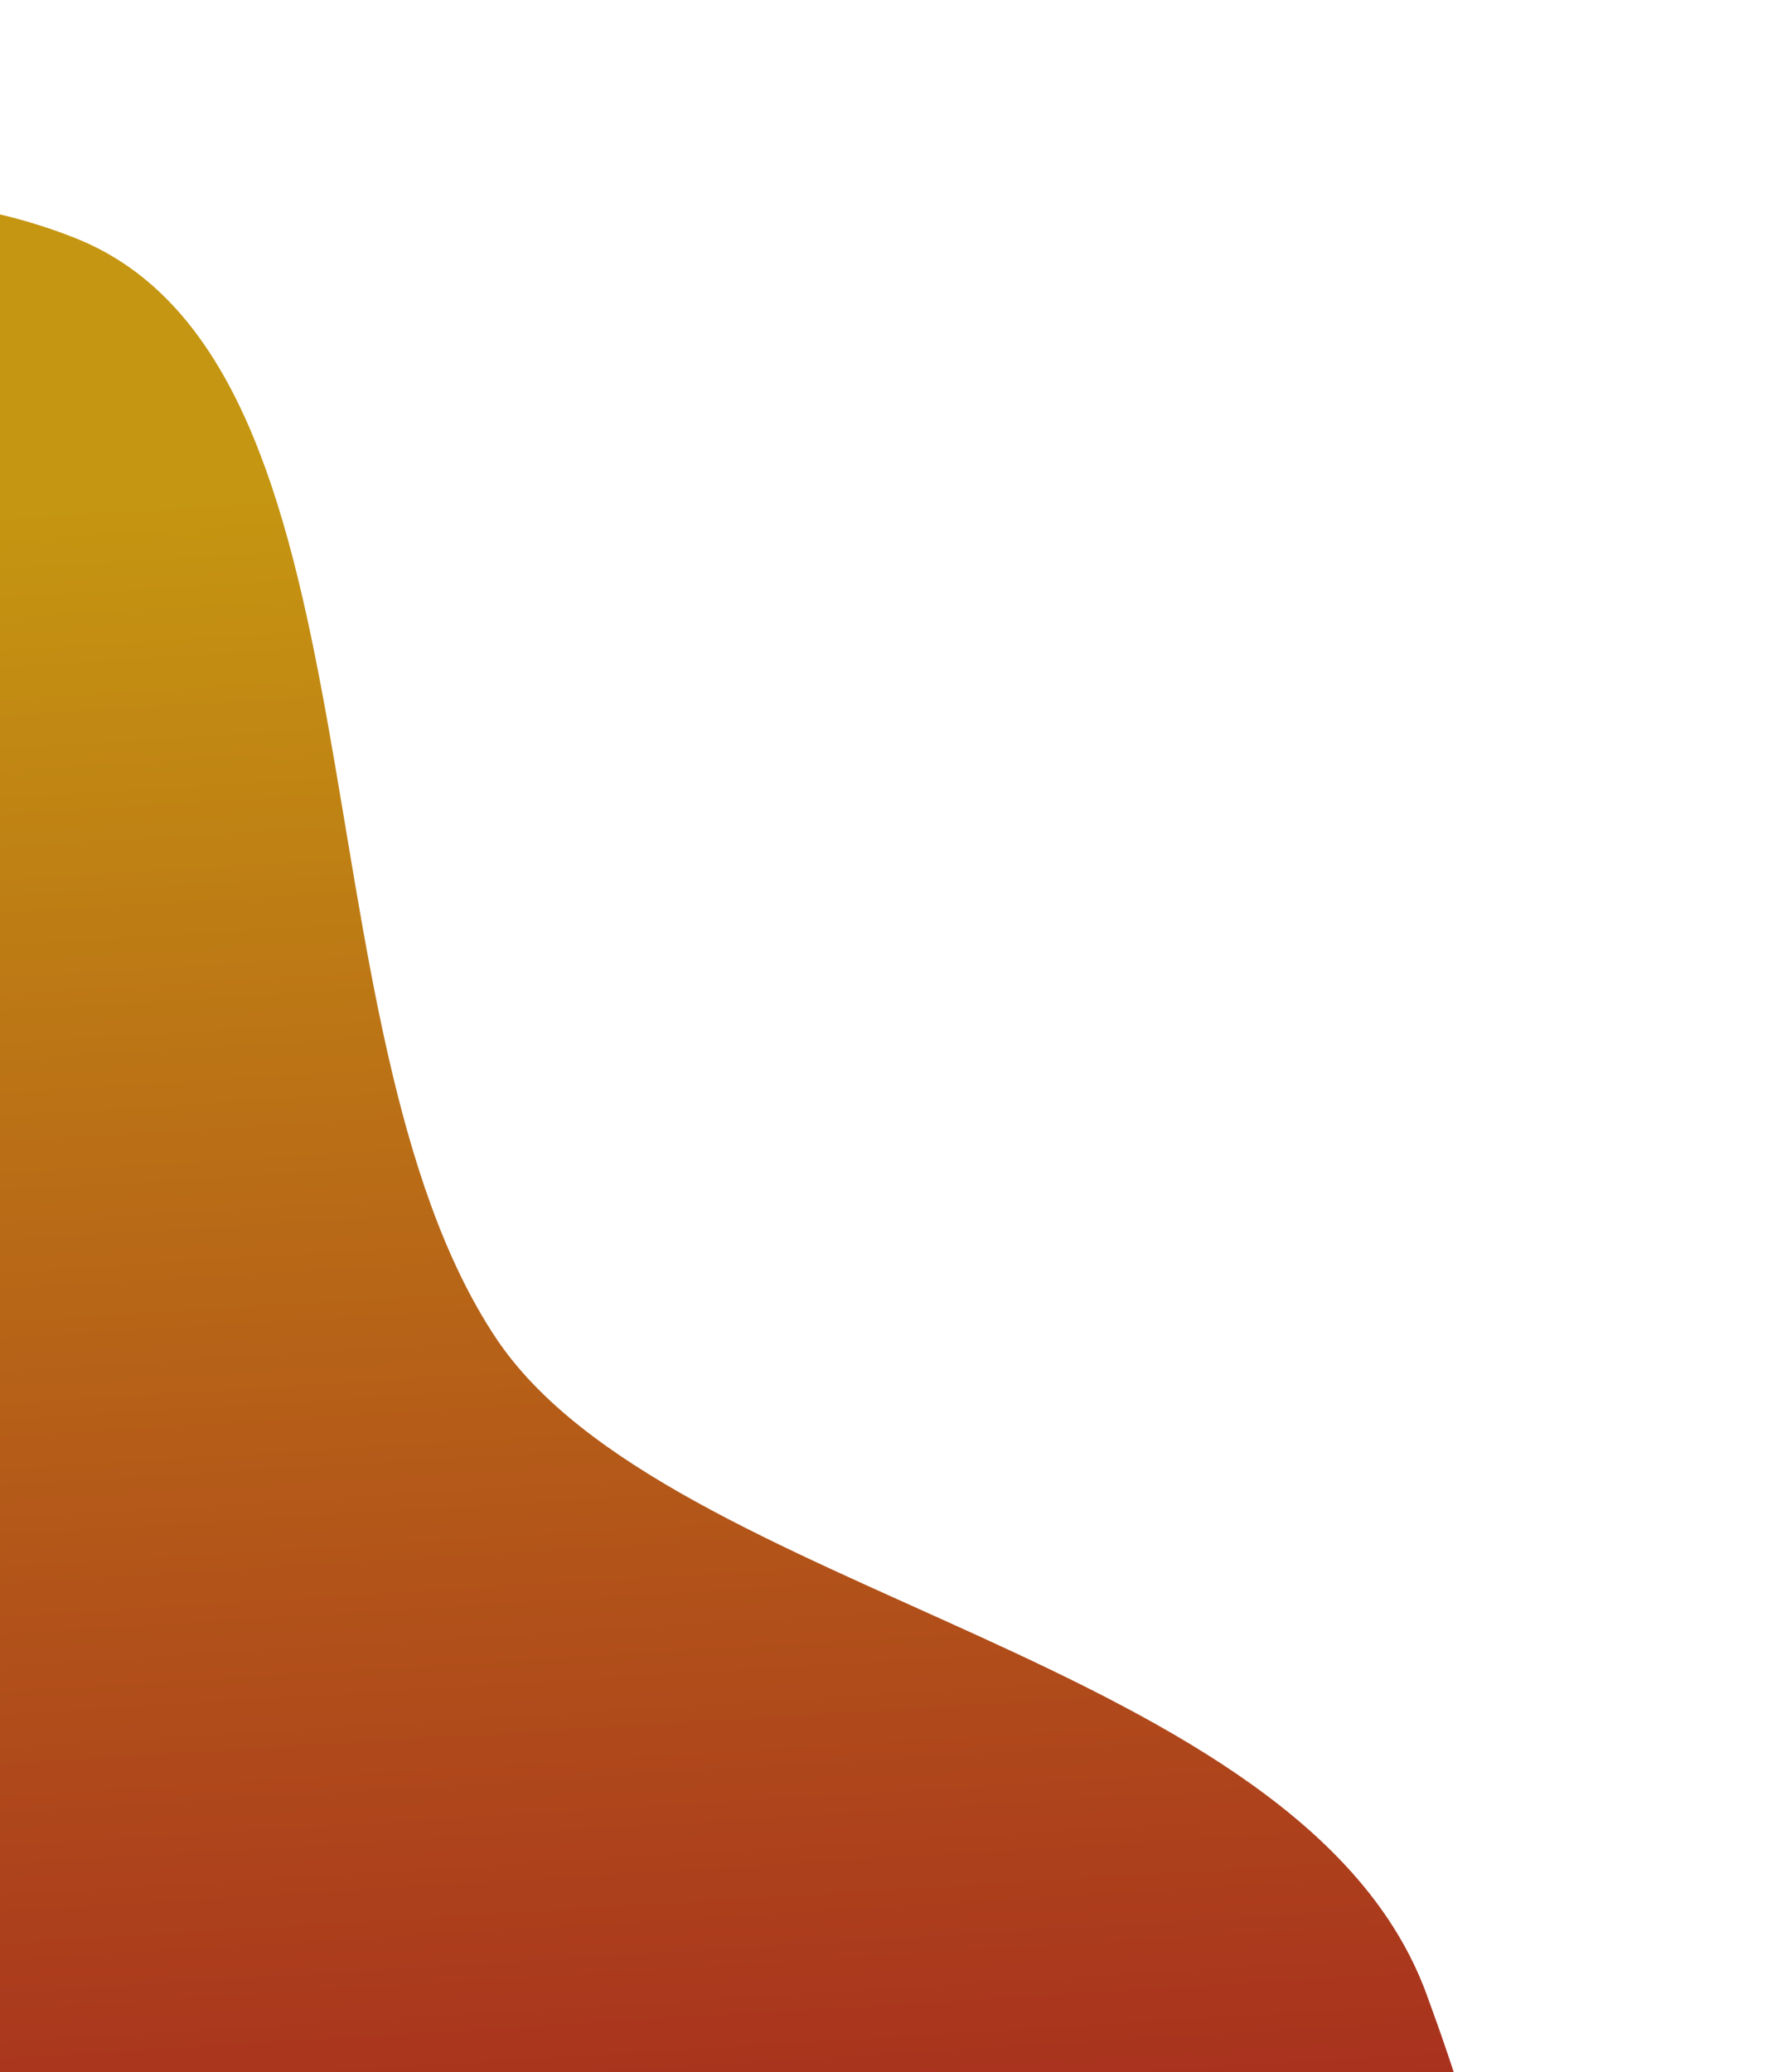 <svg width="596" height="691" viewBox="0 0 596 691" fill="none" xmlns="http://www.w3.org/2000/svg">
<path fill-rule="evenodd" clip-rule="evenodd" d="M-134.862 1188.86C-226.966 1196.33 -321.632 1204.91 -400.739 1153.32C-495.61 1091.45 -614.402 1009.03 -615.1 875.664C-615.813 739.53 -460.715 676.541 -403.872 555.049C-350.884 441.799 -378.057 287.139 -298.431 198.842C-212.123 103.135 -81.238 37.212 25.085 79.379C130.795 121.302 96.416 341.934 165.238 445.894C222.463 532.337 434.292 552.129 475.733 664.815C517.709 778.957 510.514 825.62 459.474 923.151C415.776 1006.65 156.732 1071.28 82.129 1114.18C11.998 1154.51 -58.811 1182.7 -134.862 1188.86Z" fill="url(#paint0_linear)"/>
<defs>
<linearGradient id="paint0_linear" x1="98.5" y1="164.5" x2="132.137" y2="719.324" gradientUnits="userSpaceOnUse">
<stop stop-color="#C59611"/>
<stop offset="1" stop-color="#A8301E"/>
</linearGradient>
</defs>
</svg>
